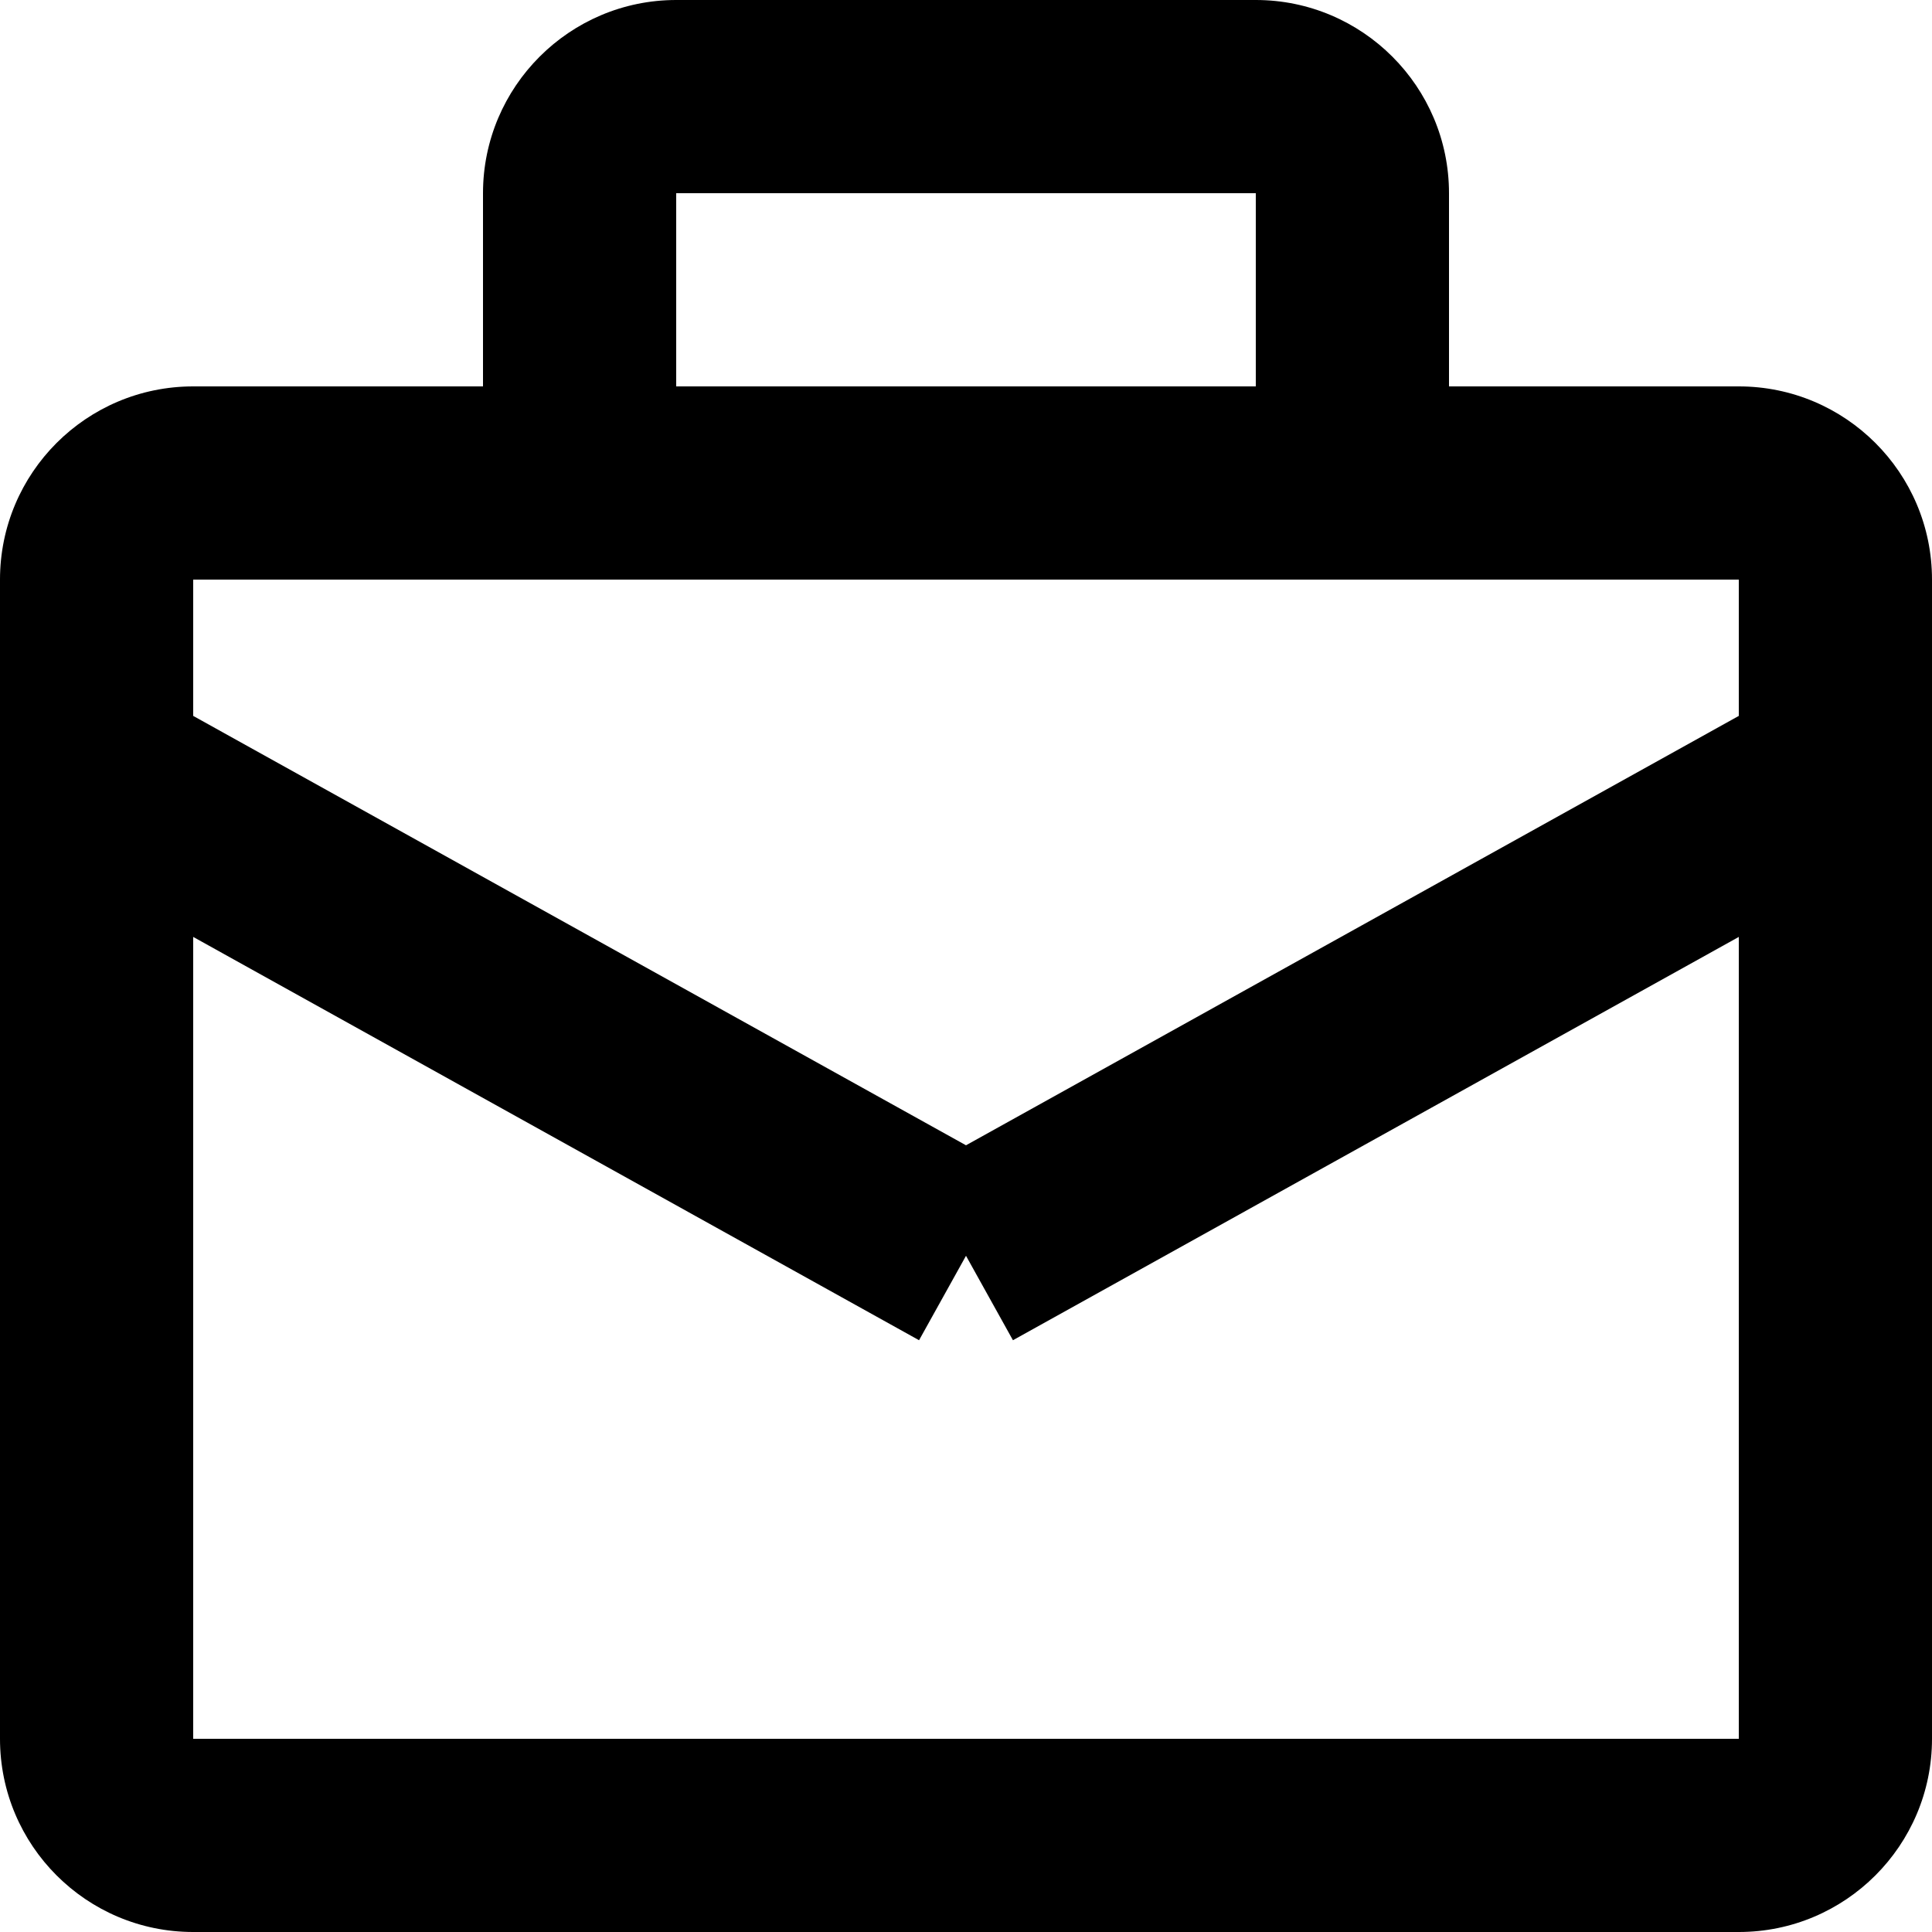 <svg xmlns="http://www.w3.org/2000/svg" xmlns:xlink="http://www.w3.org/1999/xlink" preserveAspectRatio="xMidYMid" width="20" height="20" viewBox="0 0 20 20">
  <defs>
    <style>
      .cls-1 {
        fill: #000;
        fill-rule: evenodd;
      }
    </style>
  </defs>
  <path d="M18.000,4.000 L15.000,4.000 L15.000,2.000 C15.000,0.897 14.103,-0.000 13.000,-0.000 L7.000,-0.000 C5.897,-0.000 5.000,0.897 5.000,2.000 L5.000,4.000 L2.000,4.000 C0.895,4.000 -0.000,4.895 -0.000,6.000 L-0.000,18.000 C-0.000,19.104 0.895,20.000 2.000,20.000 L18.000,20.000 C19.104,20.000 20.000,19.104 20.000,18.000 L20.000,6.000 C20.000,4.895 19.104,4.000 18.000,4.000 ZM7.000,2.000 L13.000,2.000 L13.000,4.000 L7.000,4.000 L7.000,2.000 ZM18.000,6.000 L18.000,7.411 L10.000,11.856 L2.000,7.411 L2.000,6.000 L18.000,6.000 ZM2.000,18.000 L2.000,9.699 L9.514,13.874 L10.000,13.000 L10.486,13.874 L18.000,9.699 L18.000,18.000 L2.000,18.000 Z" class="cls-1"/>
</svg>
